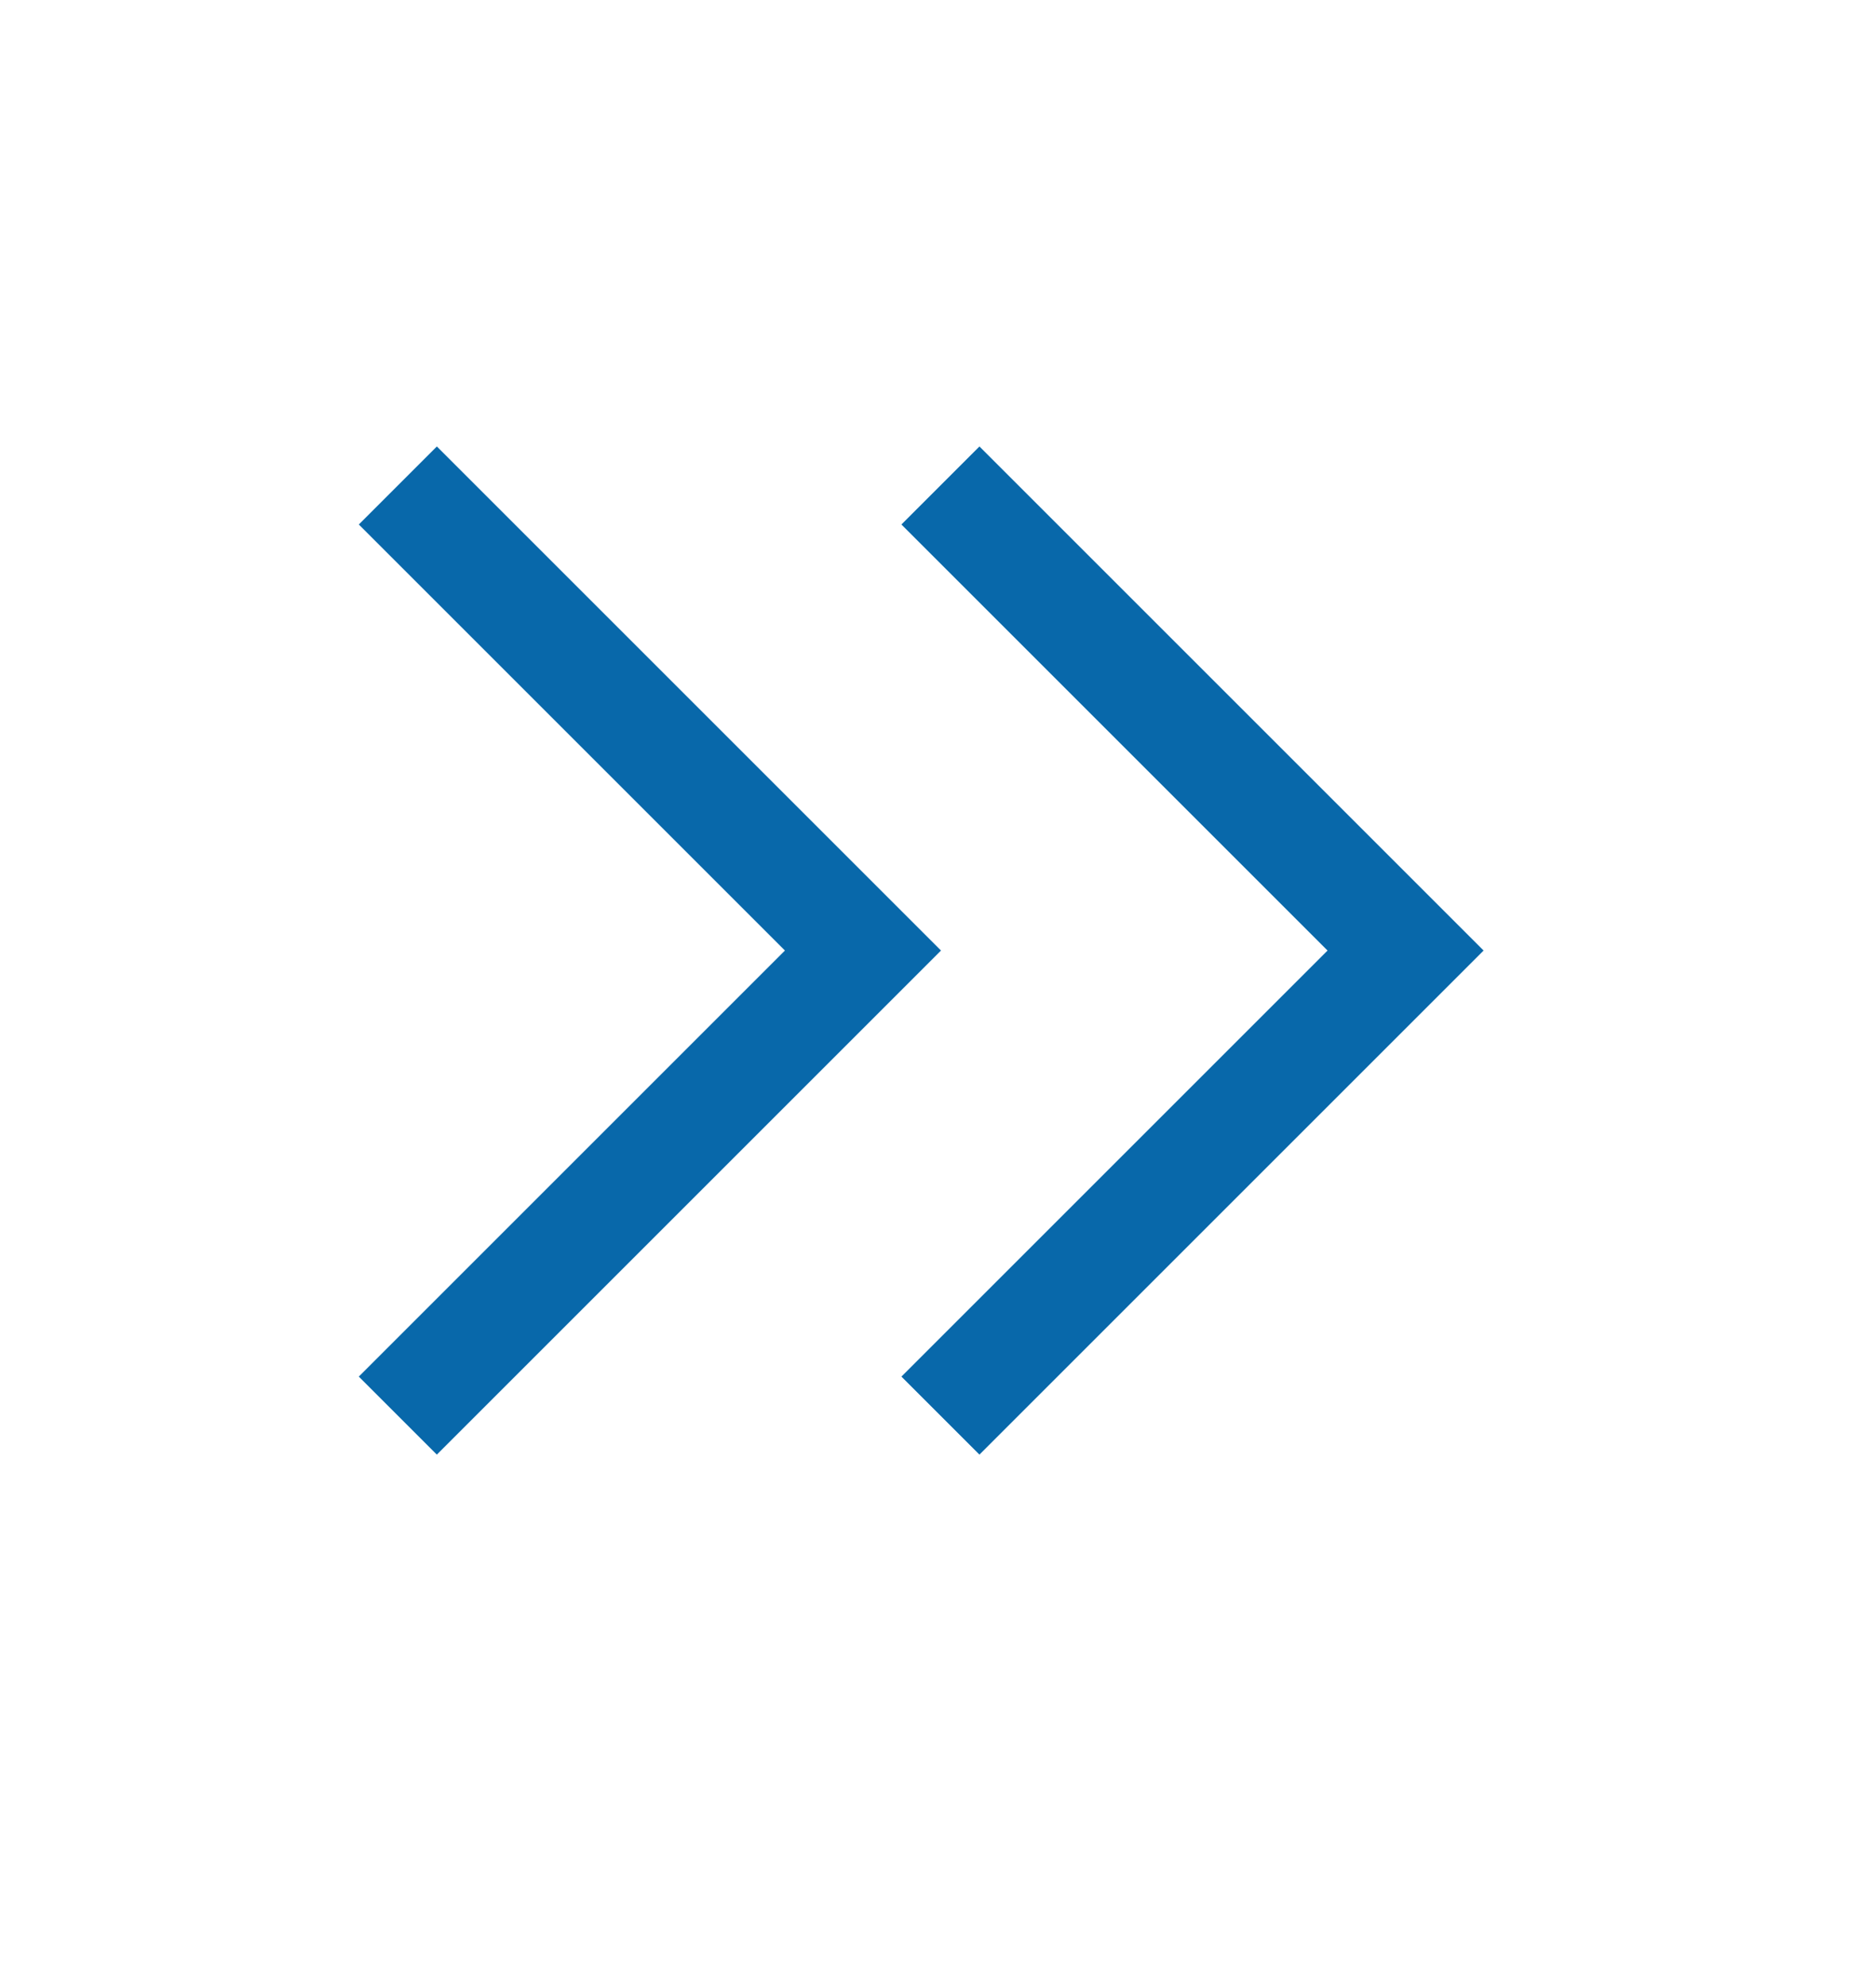 <svg width="17" height="18" viewBox="0 0 17 18" fill="none" xmlns="http://www.w3.org/2000/svg">
<path d="M8.522 12.83L12.737 8.615L8.522 4.4" stroke="#0868AA" strokeWidth="2" strokeLinecap="round" strokeLinejoin="round"/>
<path d="M3.605 12.83L7.82 8.615L3.605 4.4" stroke="#0868AA" strokeWidth="2" strokeLinecap="round" strokeLinejoin="round"/>
</svg>
